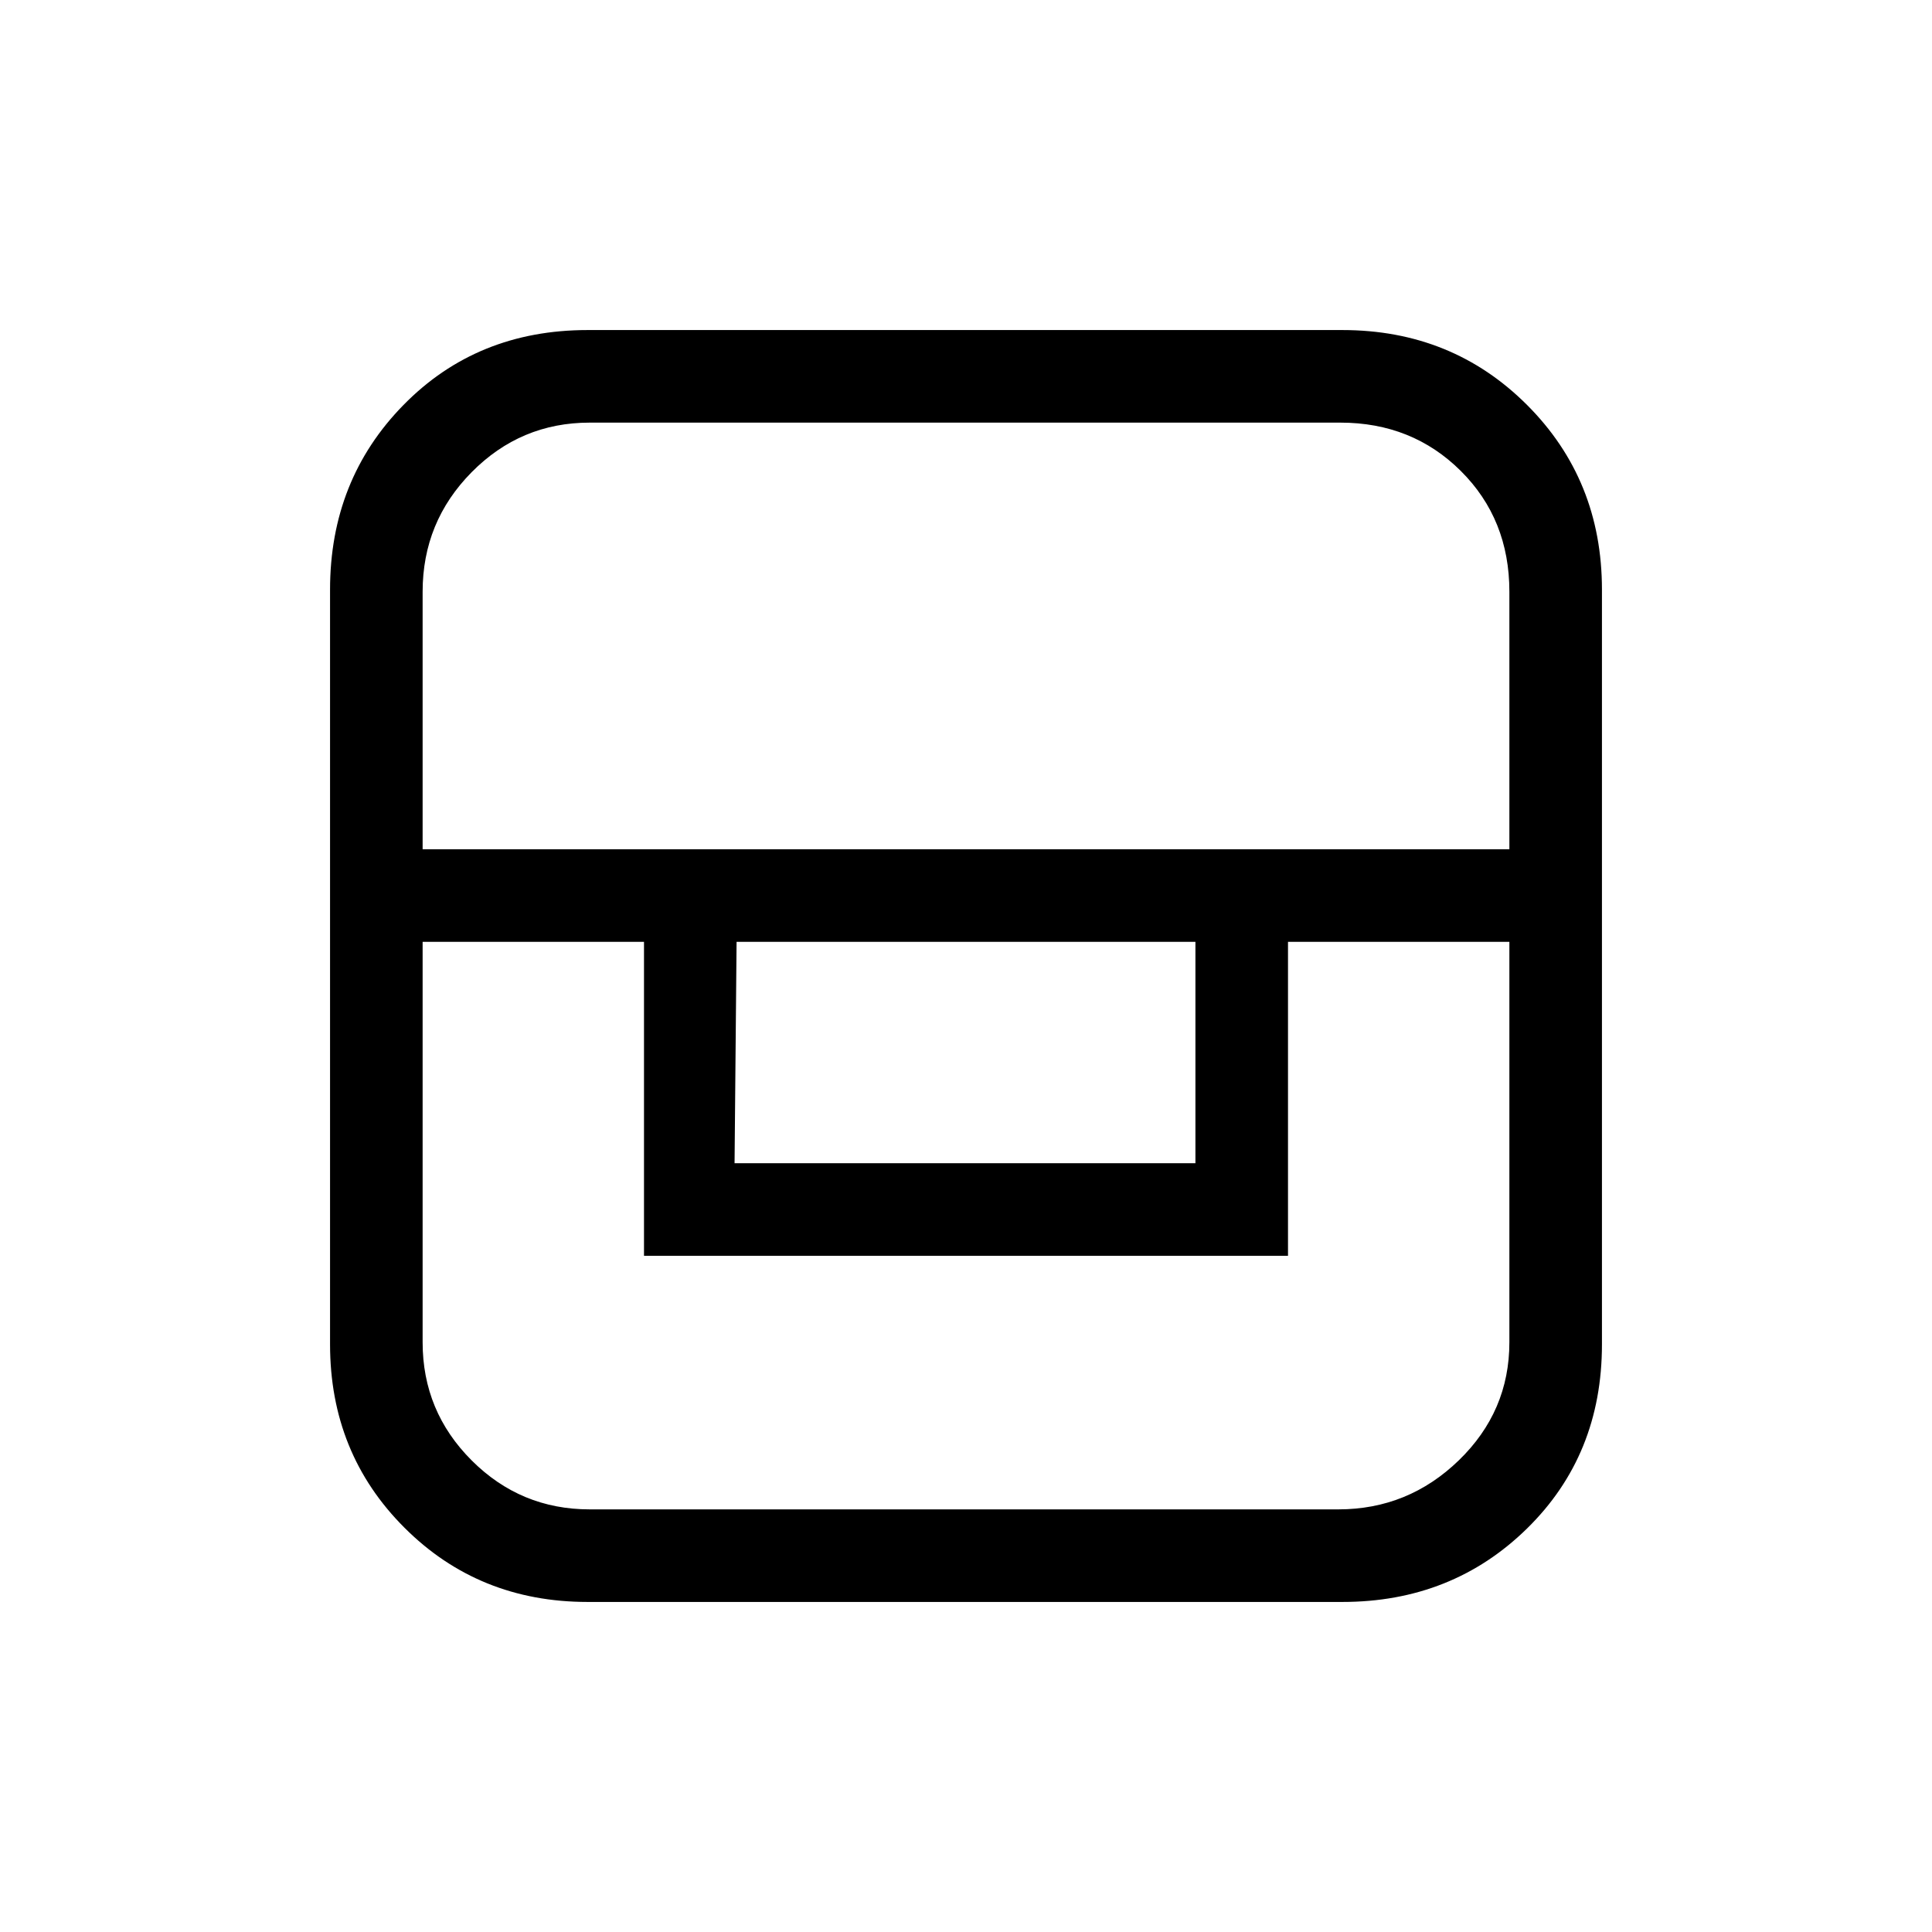 <svg xmlns="http://www.w3.org/2000/svg" height="20" viewBox="0 -960 960 960" width="20"><path d="M292-164q-54.15 0-91.07-36.93Q164-237.85 164-292v-375q0-54.56 36.5-91.78T292-796h375q54.56 0 91.78 37.22T796-667v375q0 55-37.22 91.5T667-164H292Zm-82-328v199q0 34.3 24.35 58.65T293-210h372q34.71 0 59.86-24.35Q750-258.7 750-293v-199H640v156H320v-156H210Zm156 0-1 110h229v-110H366Zm-156-46h540v-128q0-36-24.15-60T666-750H293q-34.3 0-58.65 24.64Q210-700.71 210-666v128Z"/></svg>